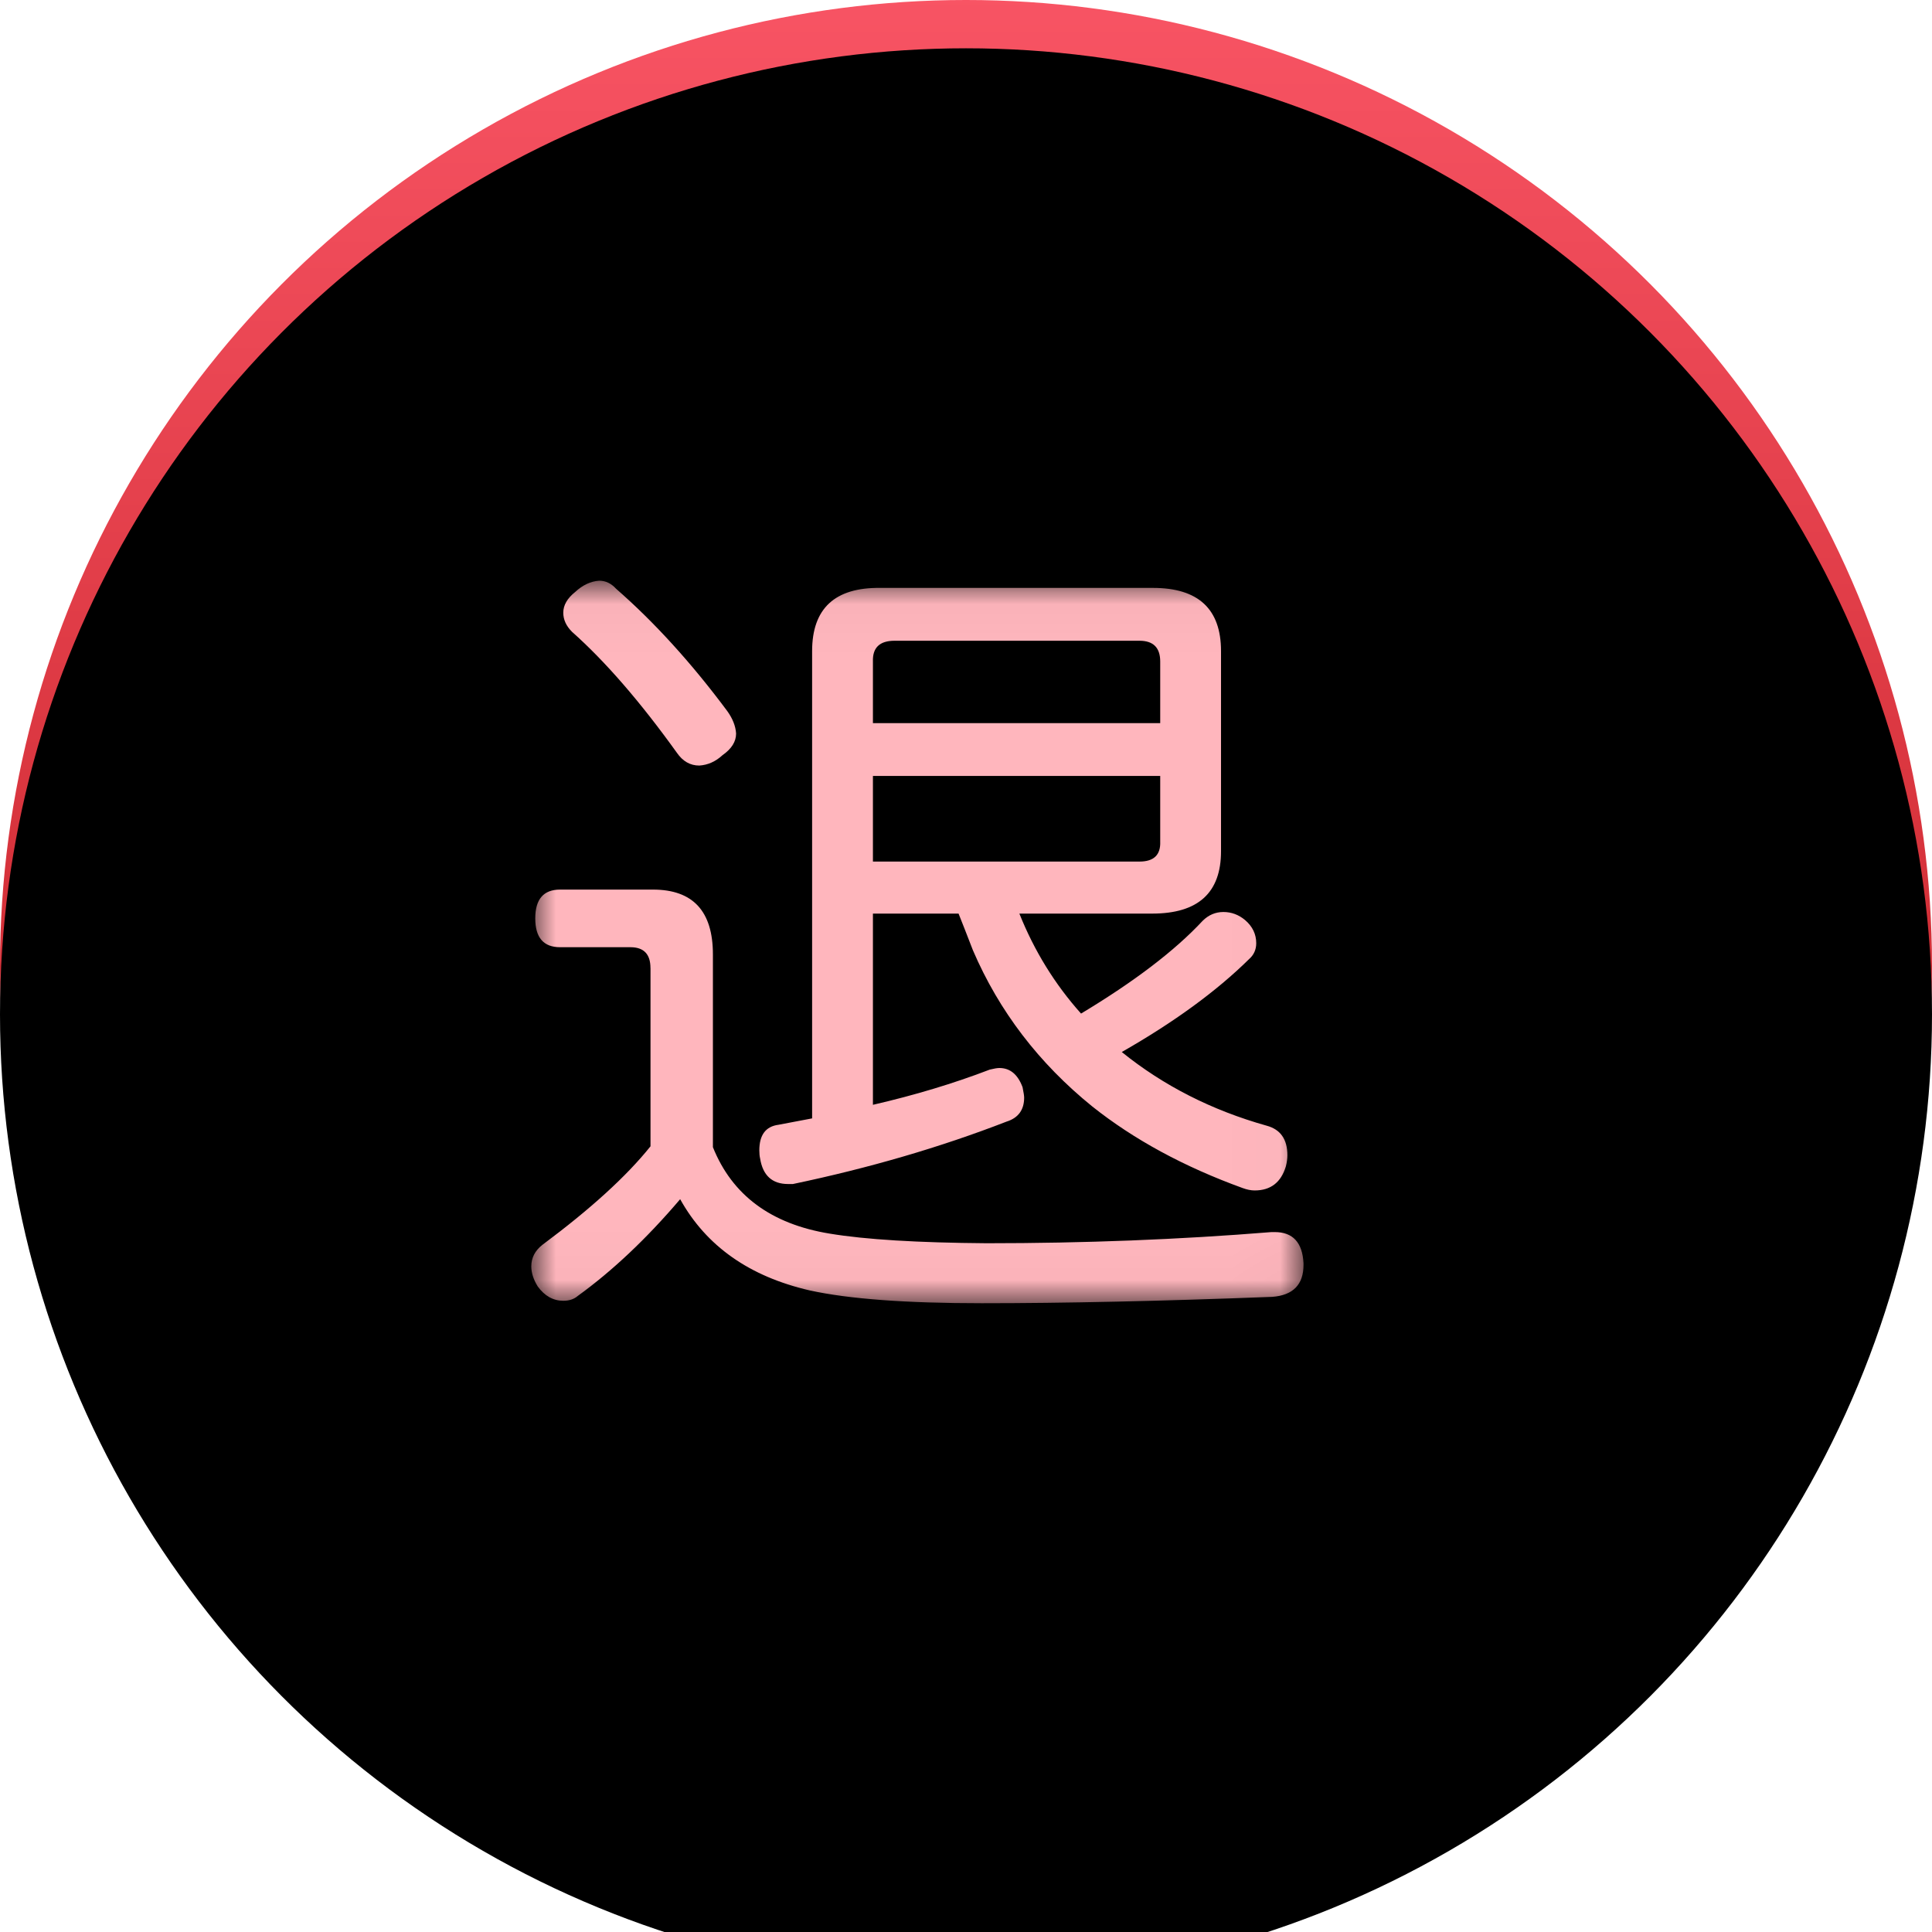 <?xml version="1.0" encoding="UTF-8"?>
<svg width="40px" height="40px" viewBox="0 0 40 40" version="1.1" xmlns="http://www.w3.org/2000/svg" xmlns:xlink="http://www.w3.org/1999/xlink">
    <!-- Generator: Sketch 47.1 (45422) - http://www.bohemiancoding.com/sketch -->
    <title>btn_tuikuan</title>
    <desc>Created with Sketch.</desc>
    <defs>
        <linearGradient x1="50%" y1="0%" x2="50%" y2="100%" id="linearGradient-1">
            <stop stop-color="#F85464" offset="0%"></stop>
            <stop stop-color="#AE0A0A" offset="100%"></stop>
        </linearGradient>
        <circle id="path-2" cx="20" cy="20" r="20"></circle>
        <filter x="-5.0%" y="-5.0%" width="110.0%" height="110.0%" filterUnits="objectBoundingBox" id="filter-3">
            <feGaussianBlur stdDeviation="1.5" in="SourceAlpha" result="shadowBlurInner1"></feGaussianBlur>
            <feOffset dx="0" dy="1" in="shadowBlurInner1" result="shadowOffsetInner1"></feOffset>
            <feComposite in="shadowOffsetInner1" in2="SourceAlpha" operator="arithmetic" k2="-1" k3="1" result="shadowInnerInner1"></feComposite>
            <feColorMatrix values="0 0 0 0 1   0 0 0 0 0.624   0 0 0 0 0.654  0 0 0 1 0" type="matrix" in="shadowInnerInner1"></feColorMatrix>
        </filter>
        <polygon id="path-4" points="0.001 0.023 0.001 14.982 15.988 14.982 15.988 0.023"></polygon>
    </defs>
    <g id="Page-1" stroke="none" stroke-width="1" fill="none" fill-rule="evenodd">
        <g id="列表页" transform="translate(-855, -92)">
            <g id="btn_tuikuan" transform="translate(855, 92)">
                <g id="Oval-5-Copy-4">
                    <use fill="url(#linearGradient-1)" fill-rule="evenodd" xlink:href="#path-2"></use>
                    <use fill="black" fill-opacity="1" filter="url(#filter-3)" xlink:href="#path-2"></use>
                </g>
                <g id="退" transform="translate(11, 12)">
                    <mask id="mask-5" fill="white">
                        <use xlink:href="#path-4"></use>
                    </mask>
                    <g id="Clip-2"></g>
                    <path d="M2.467,8.041 C2.467,7.755 2.329,7.611 2.053,7.611 L0.596,7.611 C0.253,7.611 0.082,7.412 0.082,7.014 C0.082,6.617 0.253,6.418 0.596,6.418 L2.518,6.418 C3.347,6.418 3.76,6.865 3.76,7.76 L3.76,11.751 C4.158,12.745 4.964,13.343 6.179,13.541 C6.918,13.664 8.002,13.729 9.427,13.74 C11.448,13.74 13.414,13.664 15.325,13.509 L15.392,13.509 C15.767,13.509 15.966,13.724 15.988,14.155 L15.988,14.187 C15.988,14.596 15.772,14.817 15.342,14.85 C13.033,14.939 11.028,14.982 9.327,14.982 C7.759,14.982 6.572,14.894 5.766,14.717 C4.518,14.43 3.622,13.8 3.082,12.828 C2.386,13.646 1.678,14.313 0.961,14.832 C0.883,14.899 0.784,14.931 0.663,14.931 C0.453,14.931 0.276,14.832 0.132,14.633 C0.044,14.49 0,14.352 0,14.219 C0,14.042 0.076,13.893 0.231,13.772 C1.225,13.032 1.972,12.353 2.468,11.733 L2.468,8.041 L2.467,8.041 Z M4.058,2.723 C4.169,2.878 4.23,3.032 4.24,3.187 C4.24,3.354 4.147,3.503 3.959,3.635 C3.816,3.767 3.655,3.839 3.478,3.85 C3.29,3.85 3.136,3.762 3.014,3.585 C2.253,2.525 1.529,1.691 0.845,1.083 C0.722,0.961 0.662,0.829 0.662,0.685 C0.662,0.531 0.744,0.387 0.91,0.255 C1.064,0.112 1.23,0.034 1.407,0.023 C1.539,0.023 1.655,0.079 1.755,0.189 C2.551,0.884 3.319,1.73 4.058,2.723 Z M10.105,6.915 C10.414,7.688 10.84,8.379 11.382,8.985 C12.485,8.322 13.325,7.682 13.9,7.064 C14.022,6.943 14.165,6.882 14.33,6.882 C14.495,6.882 14.645,6.938 14.777,7.048 C14.932,7.18 15.009,7.342 15.009,7.528 C15.009,7.66 14.959,7.772 14.859,7.859 C14.186,8.522 13.308,9.163 12.225,9.781 C13.087,10.477 14.086,10.986 15.224,11.306 C15.511,11.383 15.654,11.587 15.654,11.919 C15.654,11.985 15.644,12.063 15.622,12.15 C15.522,12.481 15.307,12.647 14.976,12.647 C14.9,12.647 14.816,12.63 14.727,12.597 C13.512,12.156 12.475,11.593 11.613,10.907 C10.509,10.013 9.685,8.935 9.144,7.676 C9.012,7.336 8.913,7.081 8.846,6.915 L7.073,6.915 L7.073,10.874 C7.935,10.675 8.741,10.433 9.492,10.145 C9.581,10.123 9.647,10.112 9.691,10.112 C9.913,10.112 10.072,10.244 10.171,10.509 C10.194,10.621 10.204,10.691 10.204,10.725 C10.204,10.98 10.081,11.146 9.839,11.222 C8.469,11.753 6.995,12.183 5.416,12.514 L5.317,12.514 C4.987,12.514 4.793,12.337 4.737,11.983 C4.727,11.941 4.721,11.885 4.721,11.818 C4.721,11.498 4.853,11.321 5.119,11.287 L5.814,11.155 L5.814,1.481 C5.814,0.598 6.285,0.161 7.223,0.172 L12.872,0.172 C13.81,0.172 14.28,0.609 14.28,1.481 L14.28,5.623 C14.28,6.485 13.805,6.915 12.855,6.915 L10.105,6.915 Z M13.021,1.696 C13.021,1.409 12.878,1.266 12.591,1.266 L7.521,1.266 C7.212,1.266 7.063,1.41 7.073,1.696 L7.073,2.972 L13.021,2.972 L13.021,1.696 Z M7.073,4.065 L7.073,5.838 L12.591,5.838 C12.889,5.838 13.032,5.7 13.021,5.423 L13.021,4.065 L7.073,4.065 Z" id="Fill-1" fill="#FFB6BD" mask="url(#mask-5)"></path>
                </g>
            </g>
        </g>
    </g>
</svg>